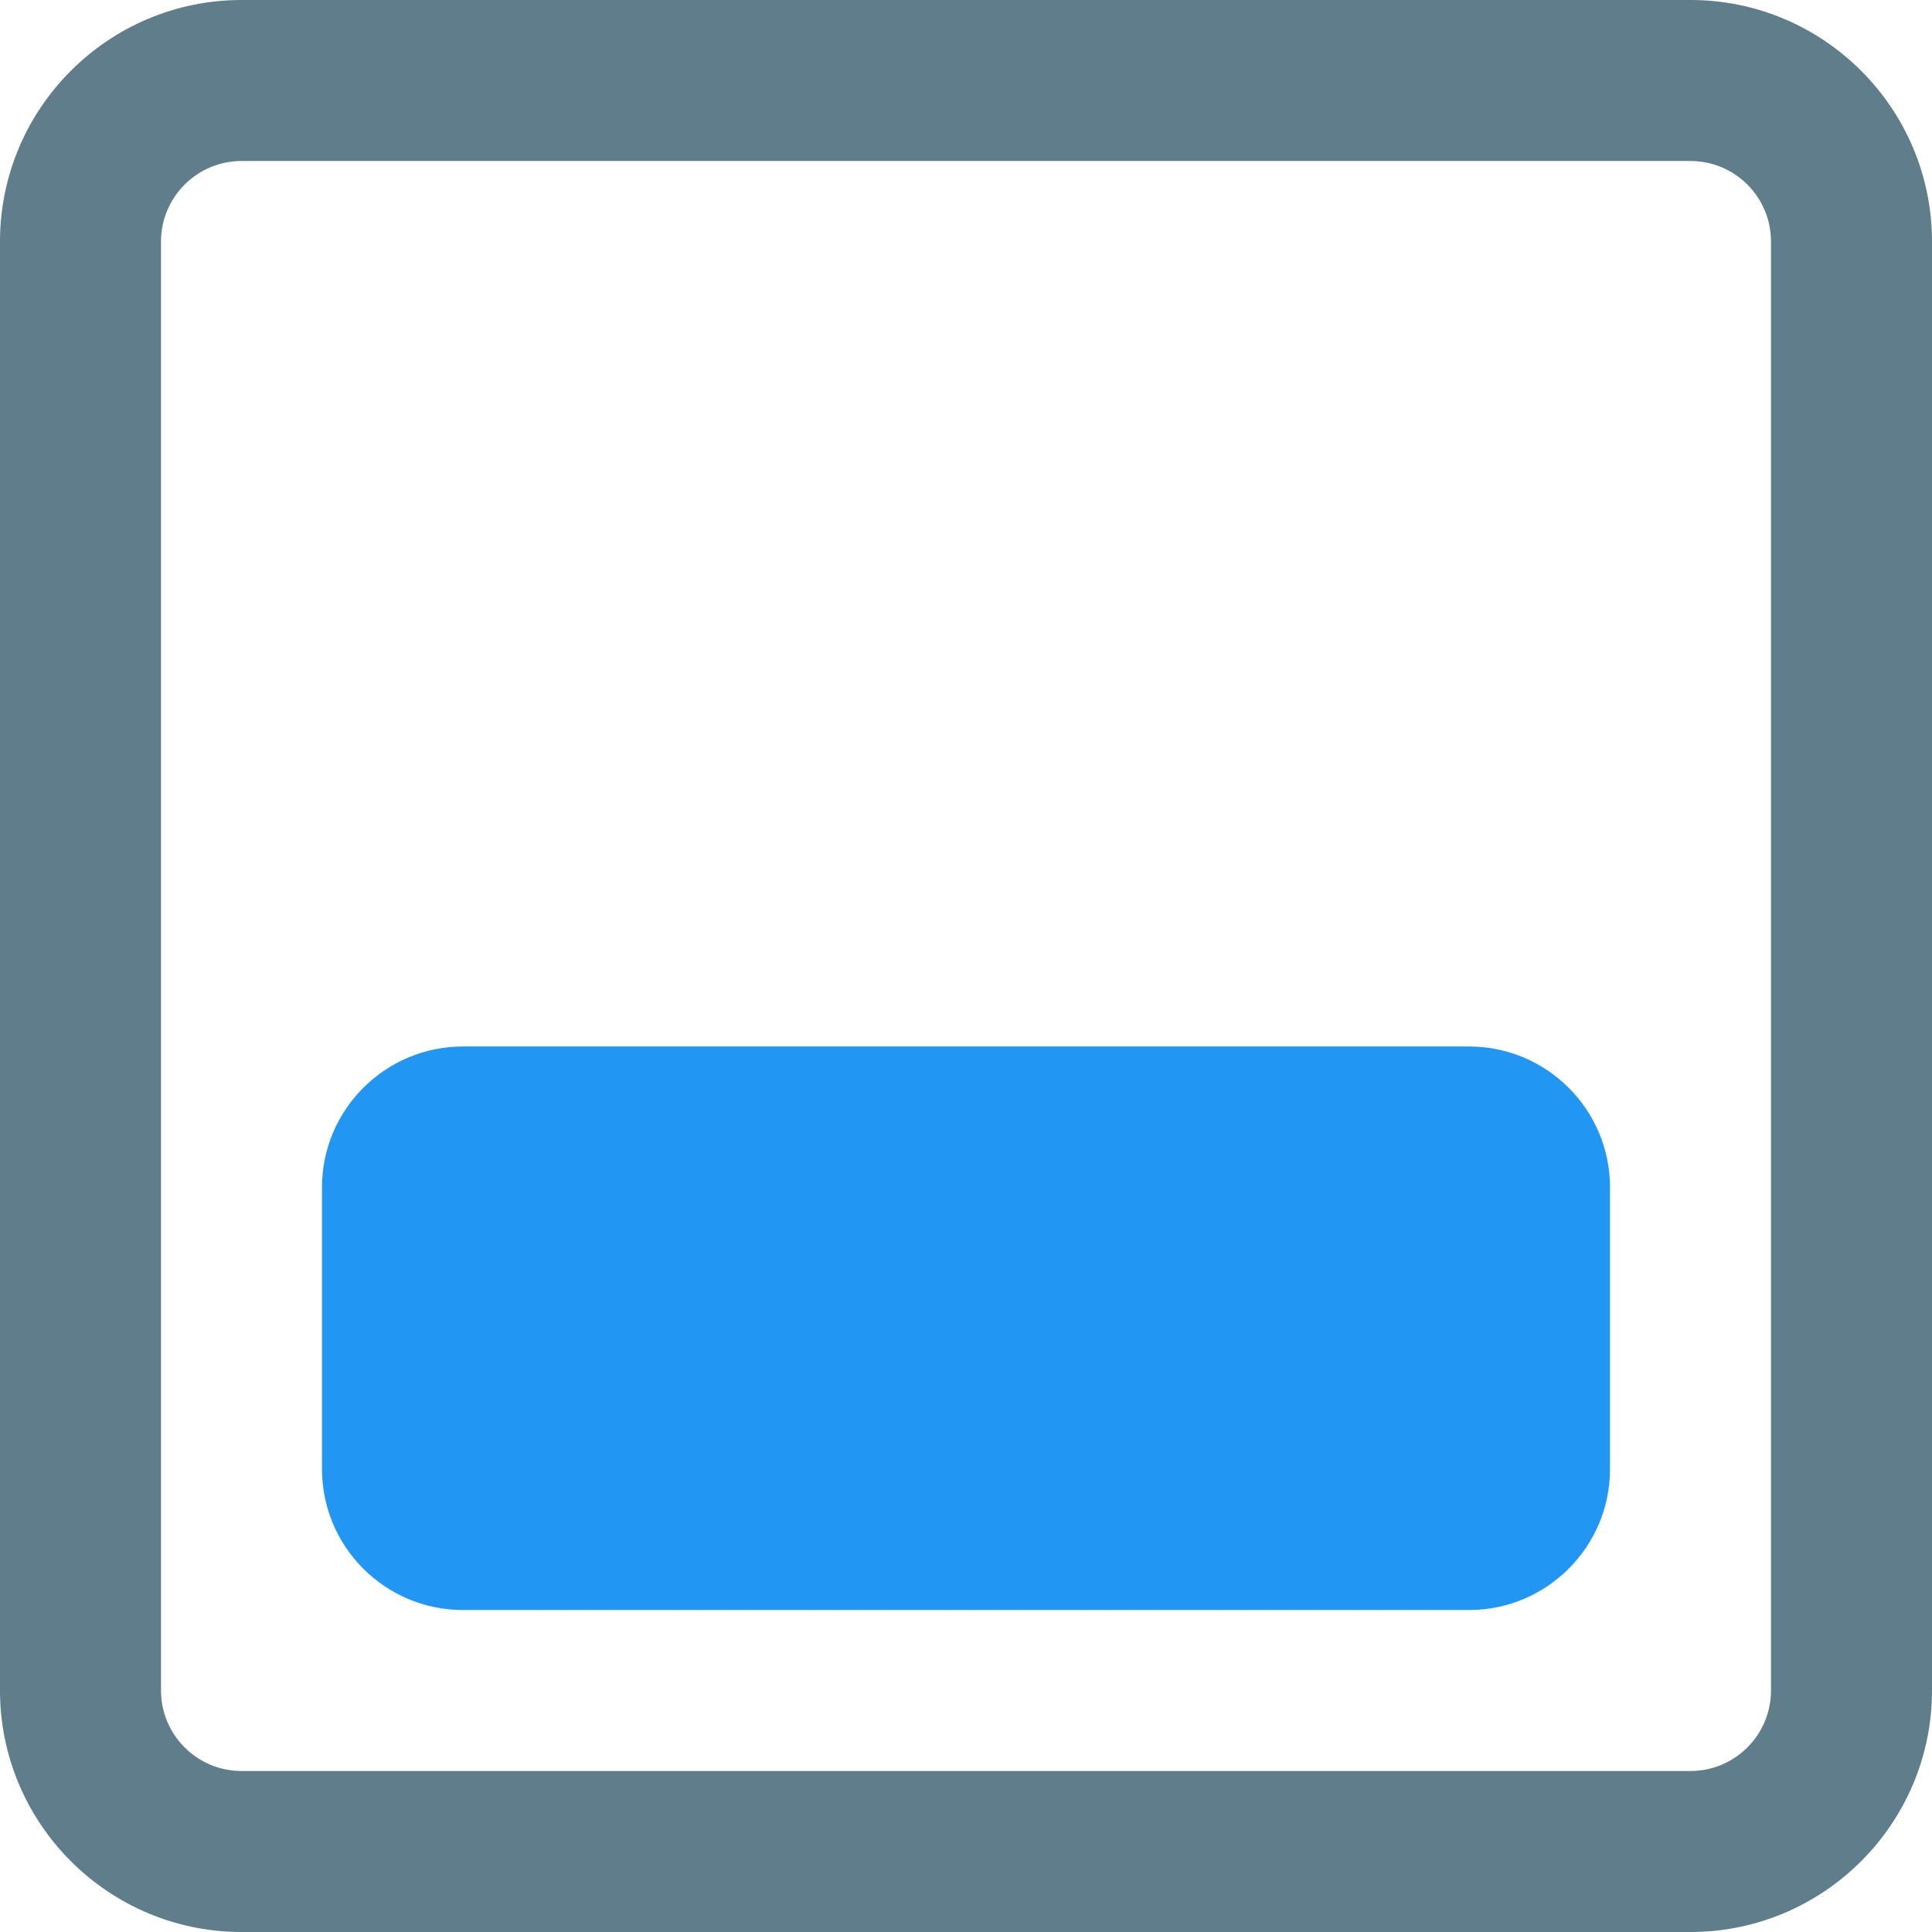 <svg height="512pt" viewBox="0 0 512 512" width="512pt" xmlns="http://www.w3.org/2000/svg"><path d="m448 512h-384c-35.285 0-64-28.715-64-64v-384c0-35.285 28.715-64 64-64h384c35.285 0 64 28.715 64 64v384c0 35.285-28.715 64-64 64zm-384-469.332c-11.777 0-21.332 9.578-21.332 21.332v384c0 11.754 9.555 21.332 21.332 21.332h384c11.777 0 21.332-9.578 21.332-21.332v-384c0-11.754-9.555-21.332-21.332-21.332zm0 0" fill="#607d8b"/><path d="m389.332 277.332h-266.664c-20.59 0-37.336 16.746-37.336 37.336v74.664c0 20.59 16.746 37.336 37.336 37.336h266.664c20.59 0 37.336-16.746 37.336-37.336v-74.664c0-20.59-16.746-37.336-37.336-37.336zm0 0" fill="#2196f3"/></svg>